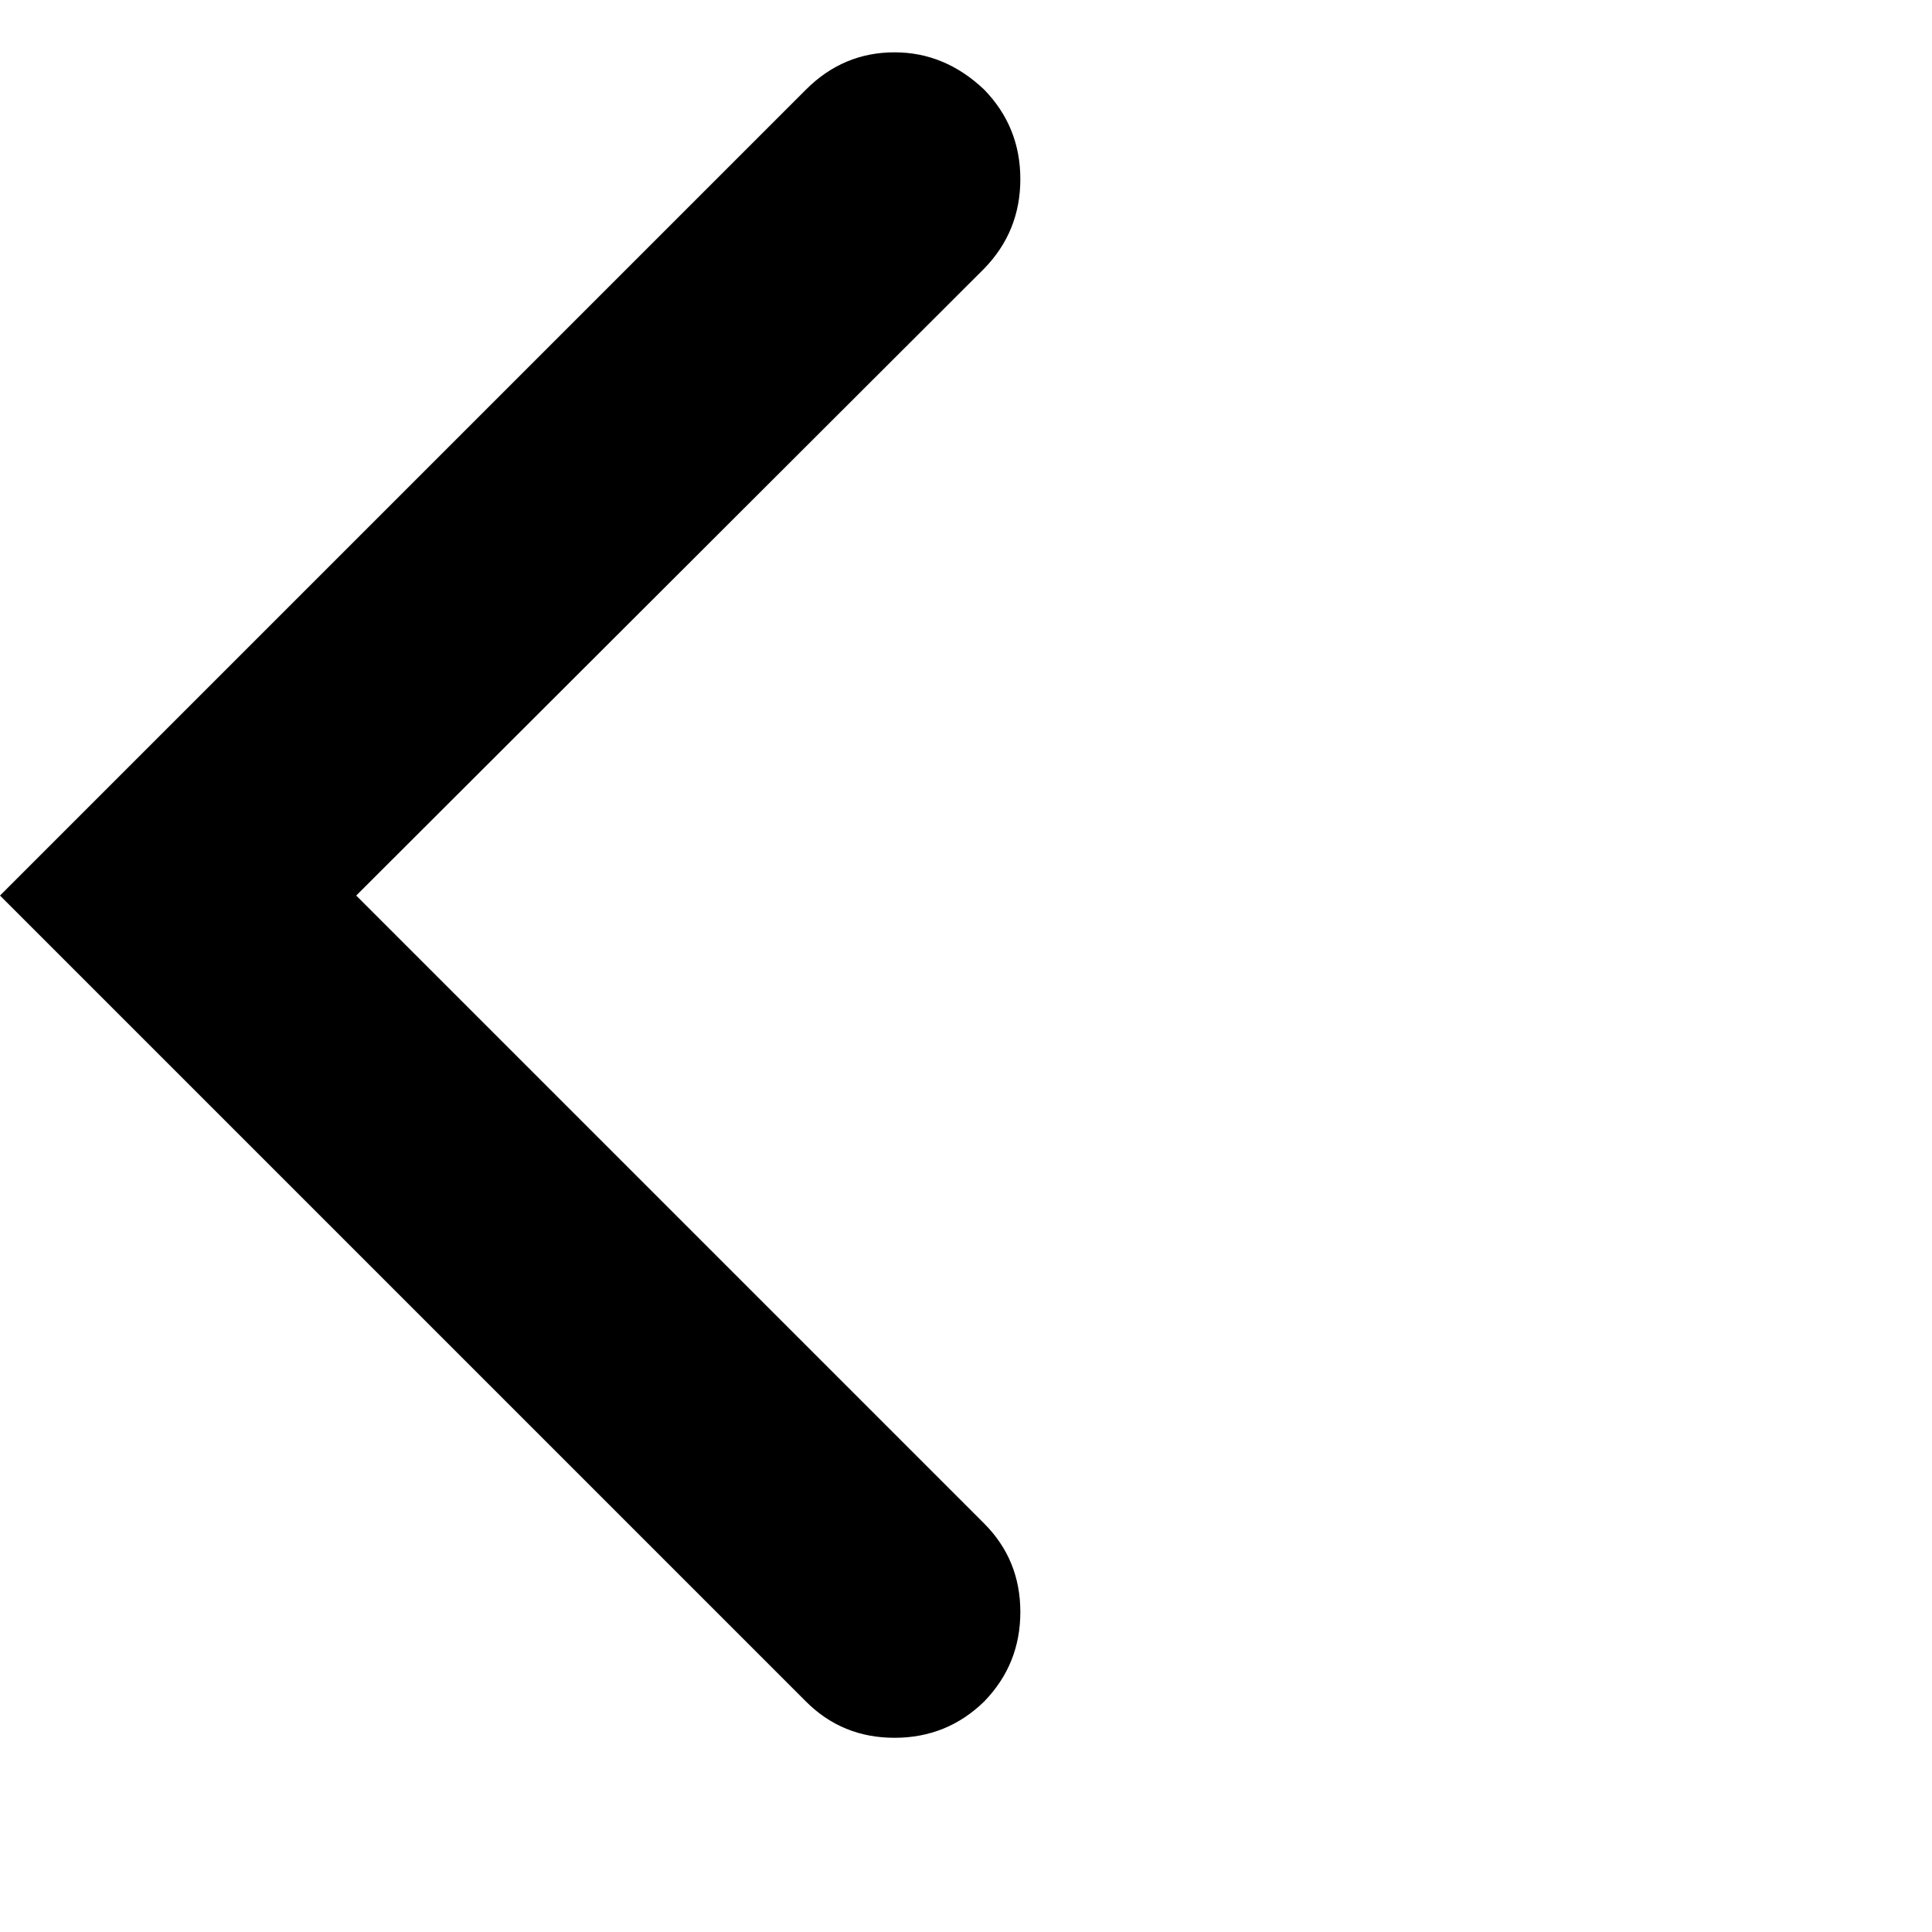 <svg width="64" height="64" viewBox="0 0 1920 1920" xmlns="http://www.w3.org/2000/svg"><path d="M0 890L801 89q37-37 88-37 50 0 89 37 36 37 36 89t-36 89L354 890l624 624q36 36 36 88t-36 89q-37 36-89 36t-88-36z"/></svg>